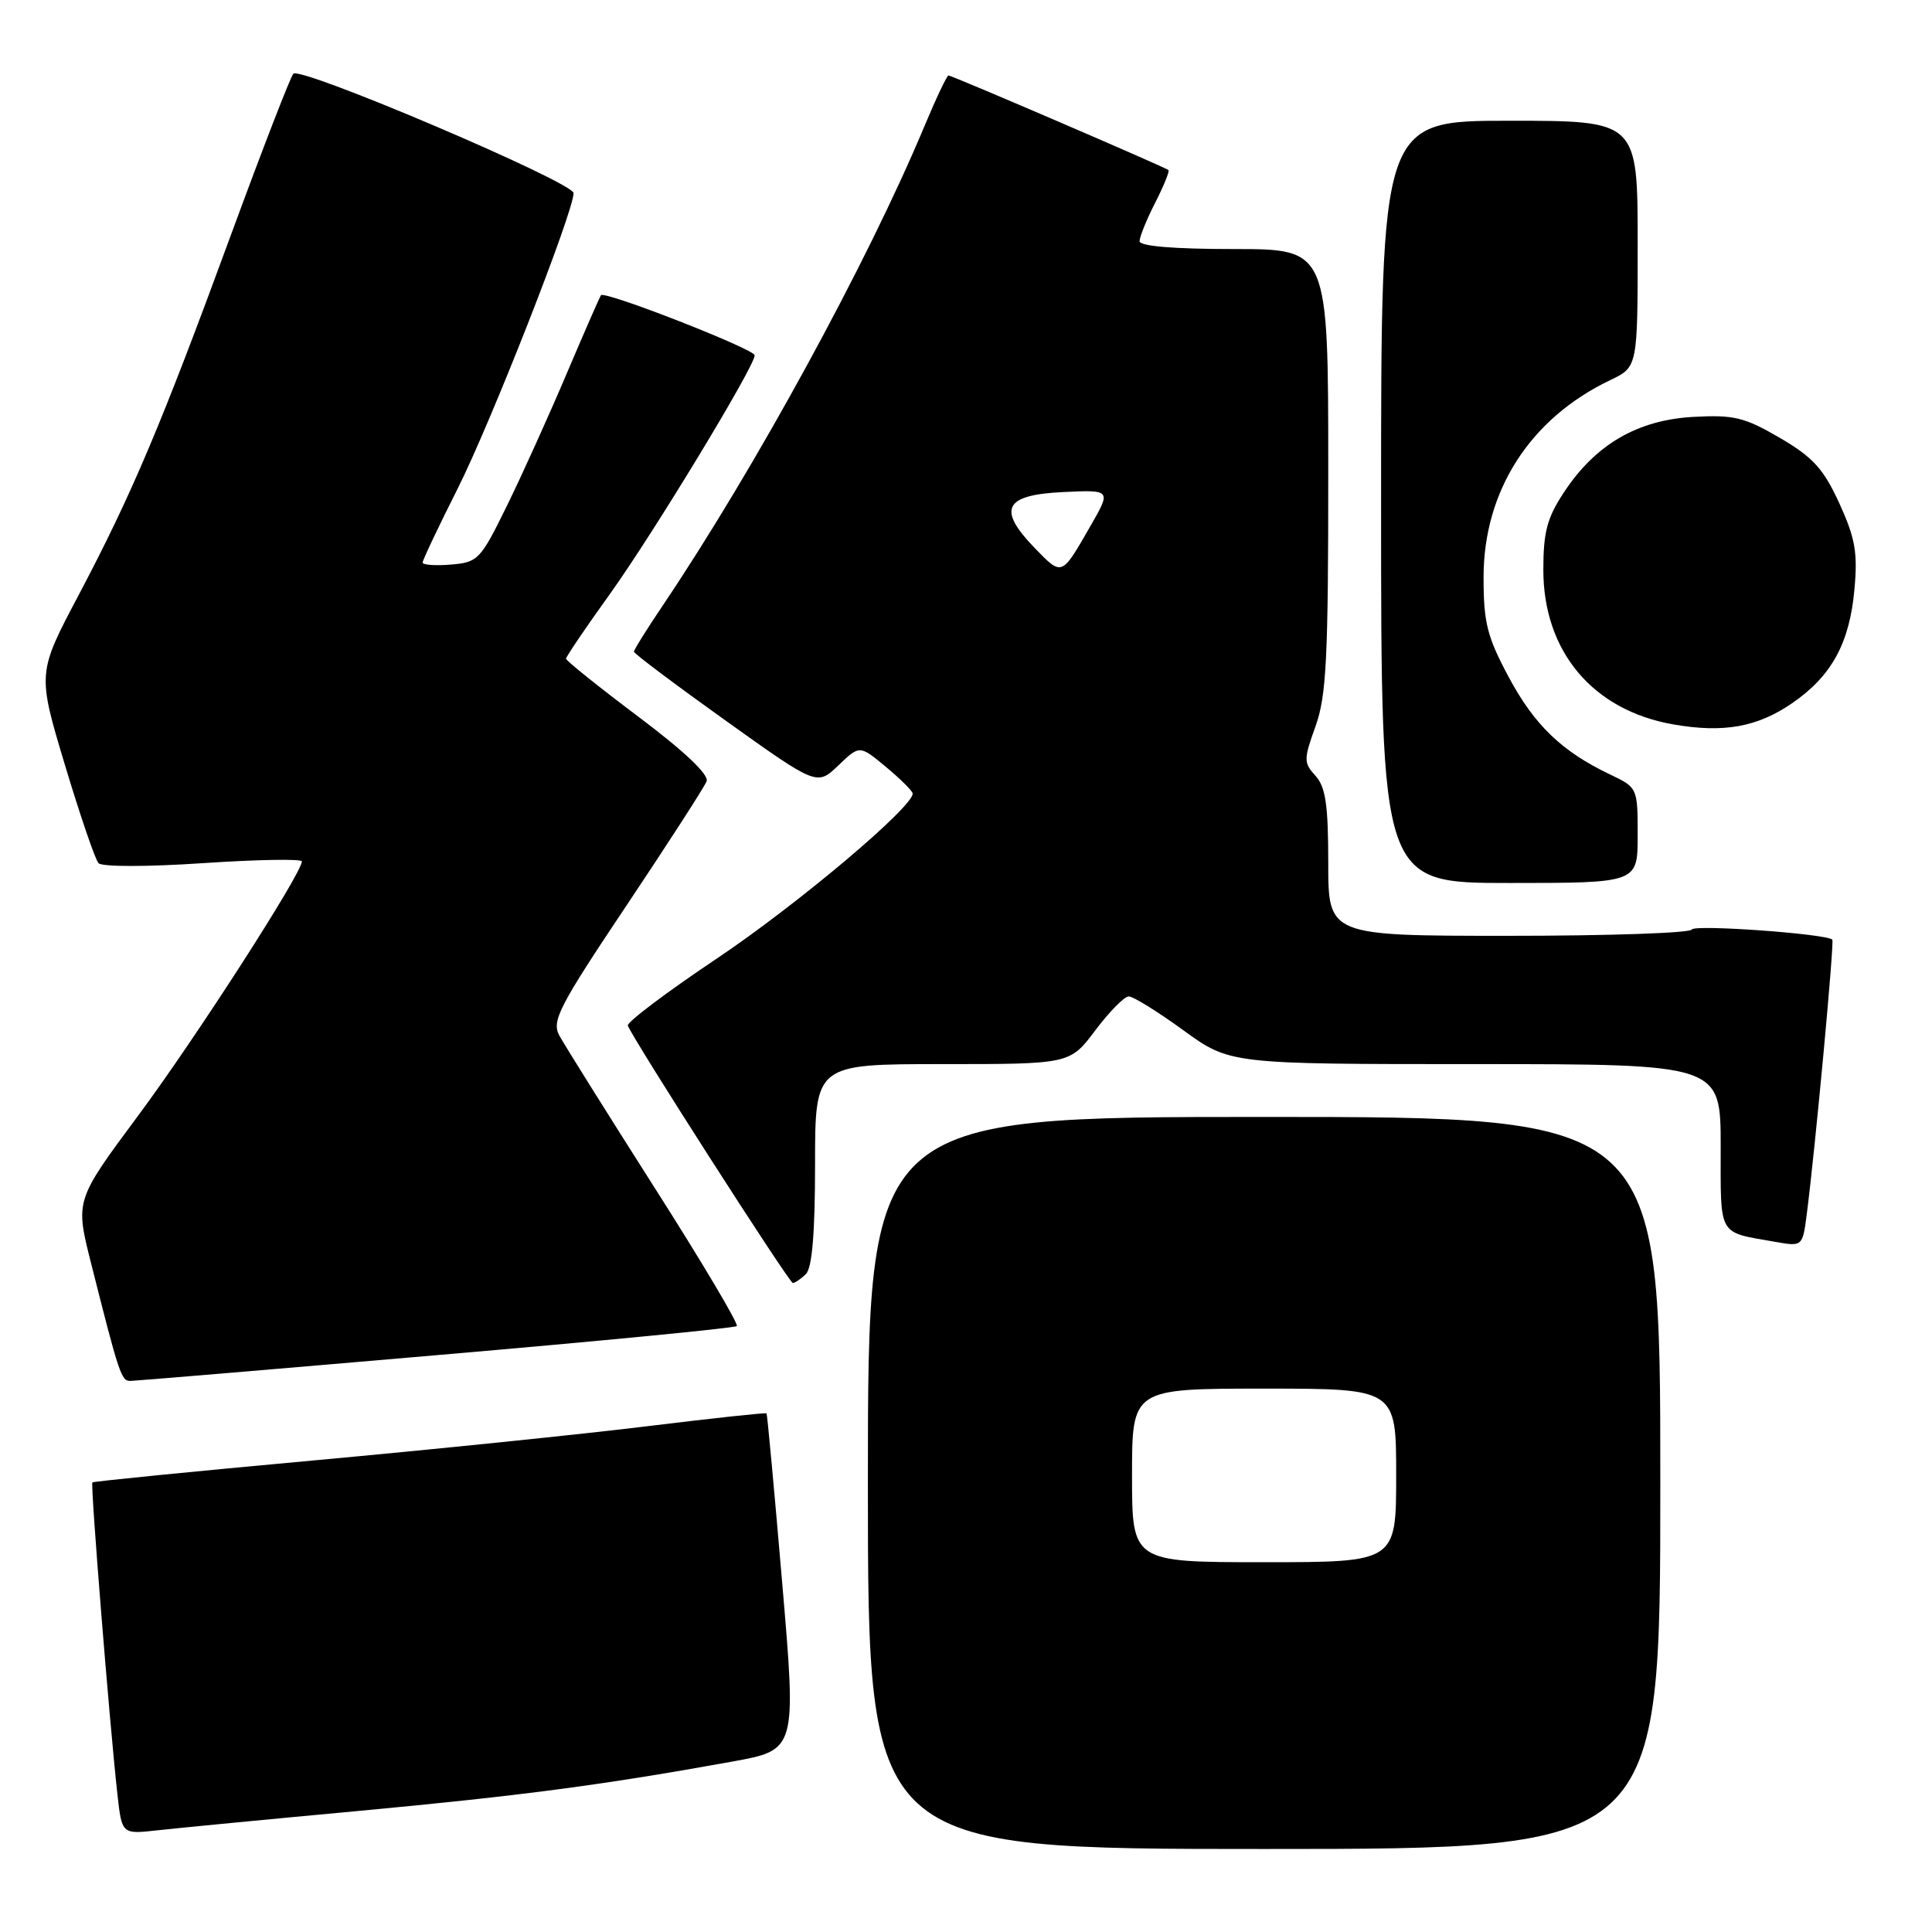 <?xml version="1.0" encoding="UTF-8" standalone="no"?>
<!DOCTYPE svg PUBLIC "-//W3C//DTD SVG 1.1//EN" "http://www.w3.org/Graphics/SVG/1.1/DTD/svg11.dtd" >
<svg xmlns="http://www.w3.org/2000/svg" xmlns:xlink="http://www.w3.org/1999/xlink" version="1.1" viewBox="0 0 256 256">
 <g >
 <path fill="currentColor"
d=" M 220.00 196.50 C 220.00 148.00 220.00 148.00 167.50 148.00 C 115.00 148.00 115.00 148.00 115.00 196.50 C 115.00 245.00 115.00 245.00 167.50 245.00 C 220.00 245.00 220.00 245.00 220.00 196.50 Z  M 47.50 239.96 C 69.04 237.95 79.89 236.52 97.02 233.42 C 105.54 231.88 105.54 231.88 103.64 209.69 C 102.60 197.48 101.67 187.40 101.57 187.28 C 101.47 187.16 94.44 187.92 85.95 188.96 C 77.45 190.01 57.45 192.06 41.50 193.52 C 25.55 194.98 12.38 196.29 12.24 196.43 C 11.97 196.69 14.52 228.43 15.56 237.77 C 16.15 243.05 16.15 243.05 20.83 242.53 C 23.40 242.24 35.40 241.08 47.50 239.96 Z  M 57.82 179.57 C 79.45 177.71 97.36 175.97 97.63 175.71 C 97.89 175.44 92.97 167.15 86.68 157.29 C 80.40 147.42 74.74 138.38 74.10 137.19 C 73.08 135.27 74.08 133.34 83.03 119.96 C 88.57 111.67 93.34 104.28 93.63 103.52 C 93.96 102.65 90.69 99.55 84.58 94.96 C 79.31 91.00 75.00 87.54 75.00 87.28 C 75.00 87.02 77.63 83.14 80.85 78.66 C 86.60 70.63 100.00 48.55 100.00 47.08 C 100.00 46.27 80.12 38.49 79.63 39.12 C 79.47 39.33 77.43 44.00 75.09 49.50 C 72.76 55.00 69.20 62.88 67.18 67.00 C 63.66 74.18 63.34 74.51 59.75 74.81 C 57.69 74.98 56.00 74.86 56.00 74.54 C 56.00 74.22 58.09 69.81 60.65 64.73 C 65.05 55.98 76.00 28.07 76.00 25.59 C 76.00 24.16 39.83 8.75 38.87 9.77 C 38.49 10.17 34.77 19.78 30.60 31.13 C 21.34 56.36 17.48 65.47 10.42 78.85 C 4.95 89.20 4.95 89.20 8.60 101.35 C 10.61 108.03 12.61 113.89 13.05 114.37 C 13.50 114.87 19.49 114.87 26.92 114.37 C 34.11 113.89 40.00 113.79 40.00 114.14 C 40.00 115.70 25.93 137.56 18.34 147.78 C 9.97 159.05 9.97 159.05 12.04 167.28 C 15.81 182.22 16.07 183.00 17.29 182.98 C 17.95 182.97 36.19 181.44 57.82 179.57 Z  M 106.80 168.80 C 107.61 167.99 108.00 163.31 108.00 154.30 C 108.00 141.00 108.00 141.00 124.88 141.00 C 141.77 141.00 141.77 141.00 145.13 136.53 C 146.98 134.07 148.97 132.05 149.55 132.03 C 150.13 132.01 153.38 134.03 156.78 136.50 C 162.97 141.00 162.97 141.00 195.48 141.00 C 228.00 141.00 228.00 141.00 228.00 151.93 C 228.00 163.98 227.56 163.20 235.17 164.54 C 238.85 165.19 238.85 165.19 239.41 160.85 C 240.52 152.28 243.08 124.75 242.79 124.50 C 241.88 123.72 224.44 122.47 224.17 123.17 C 223.98 123.63 213.07 124.00 199.92 124.00 C 176.00 124.00 176.00 124.00 176.00 114.33 C 176.00 106.66 175.65 104.27 174.31 102.80 C 172.73 101.05 172.73 100.64 174.32 96.22 C 175.76 92.19 176.01 87.20 176.00 62.25 C 176.00 33.00 176.00 33.00 163.50 33.00 C 155.51 33.00 151.00 32.62 151.00 31.96 C 151.00 31.39 151.93 29.09 153.07 26.86 C 154.21 24.63 155.00 22.68 154.82 22.53 C 154.36 22.14 126.14 10.00 125.68 10.00 C 125.47 10.00 124.03 13.04 122.48 16.75 C 114.95 34.77 100.05 62.06 87.84 80.20 C 85.73 83.33 84.00 86.10 84.00 86.35 C 84.00 86.60 89.46 90.70 96.13 95.47 C 108.25 104.13 108.25 104.13 111.08 101.43 C 113.90 98.72 113.90 98.72 117.38 101.61 C 119.29 103.20 120.89 104.78 120.93 105.13 C 121.12 106.82 105.66 119.86 94.94 127.04 C 88.31 131.48 83.02 135.47 83.19 135.90 C 84.00 137.92 104.57 169.99 105.05 170.00 C 105.35 170.00 106.14 169.46 106.80 168.80 Z  M 217.00 110.69 C 217.00 104.41 216.98 104.36 213.38 102.64 C 206.97 99.59 203.33 96.10 199.92 89.73 C 197.05 84.37 196.58 82.52 196.58 76.50 C 196.58 65.02 202.75 55.43 213.38 50.36 C 217.00 48.63 217.00 48.63 217.00 32.31 C 217.00 16.00 217.00 16.00 200.00 16.00 C 183.00 16.00 183.00 16.00 183.00 66.50 C 183.00 117.00 183.00 117.00 200.00 117.00 C 217.00 117.00 217.00 117.00 217.00 110.69 Z  M 237.45 93.19 C 242.69 89.59 245.08 85.24 245.72 78.11 C 246.17 73.22 245.83 71.31 243.72 66.69 C 241.62 62.11 240.24 60.59 235.84 58.02 C 231.14 55.28 229.76 54.95 224.37 55.24 C 216.99 55.65 211.43 58.88 207.26 65.19 C 205.00 68.60 204.50 70.46 204.50 75.51 C 204.50 86.33 211.06 94.13 221.73 95.99 C 228.37 97.15 232.84 96.35 237.45 93.19 Z  M 150.00 195.50 C 150.00 184.00 150.00 184.00 167.50 184.00 C 185.00 184.00 185.00 184.00 185.00 195.50 C 185.00 207.00 185.00 207.00 167.50 207.00 C 150.00 207.00 150.00 207.00 150.00 195.50 Z  M 137.10 72.61 C 132.10 67.44 133.06 65.57 140.88 65.20 C 147.25 64.90 147.25 64.90 144.49 69.70 C 140.63 76.42 140.76 76.37 137.10 72.61 Z "/>
</g>
</svg>